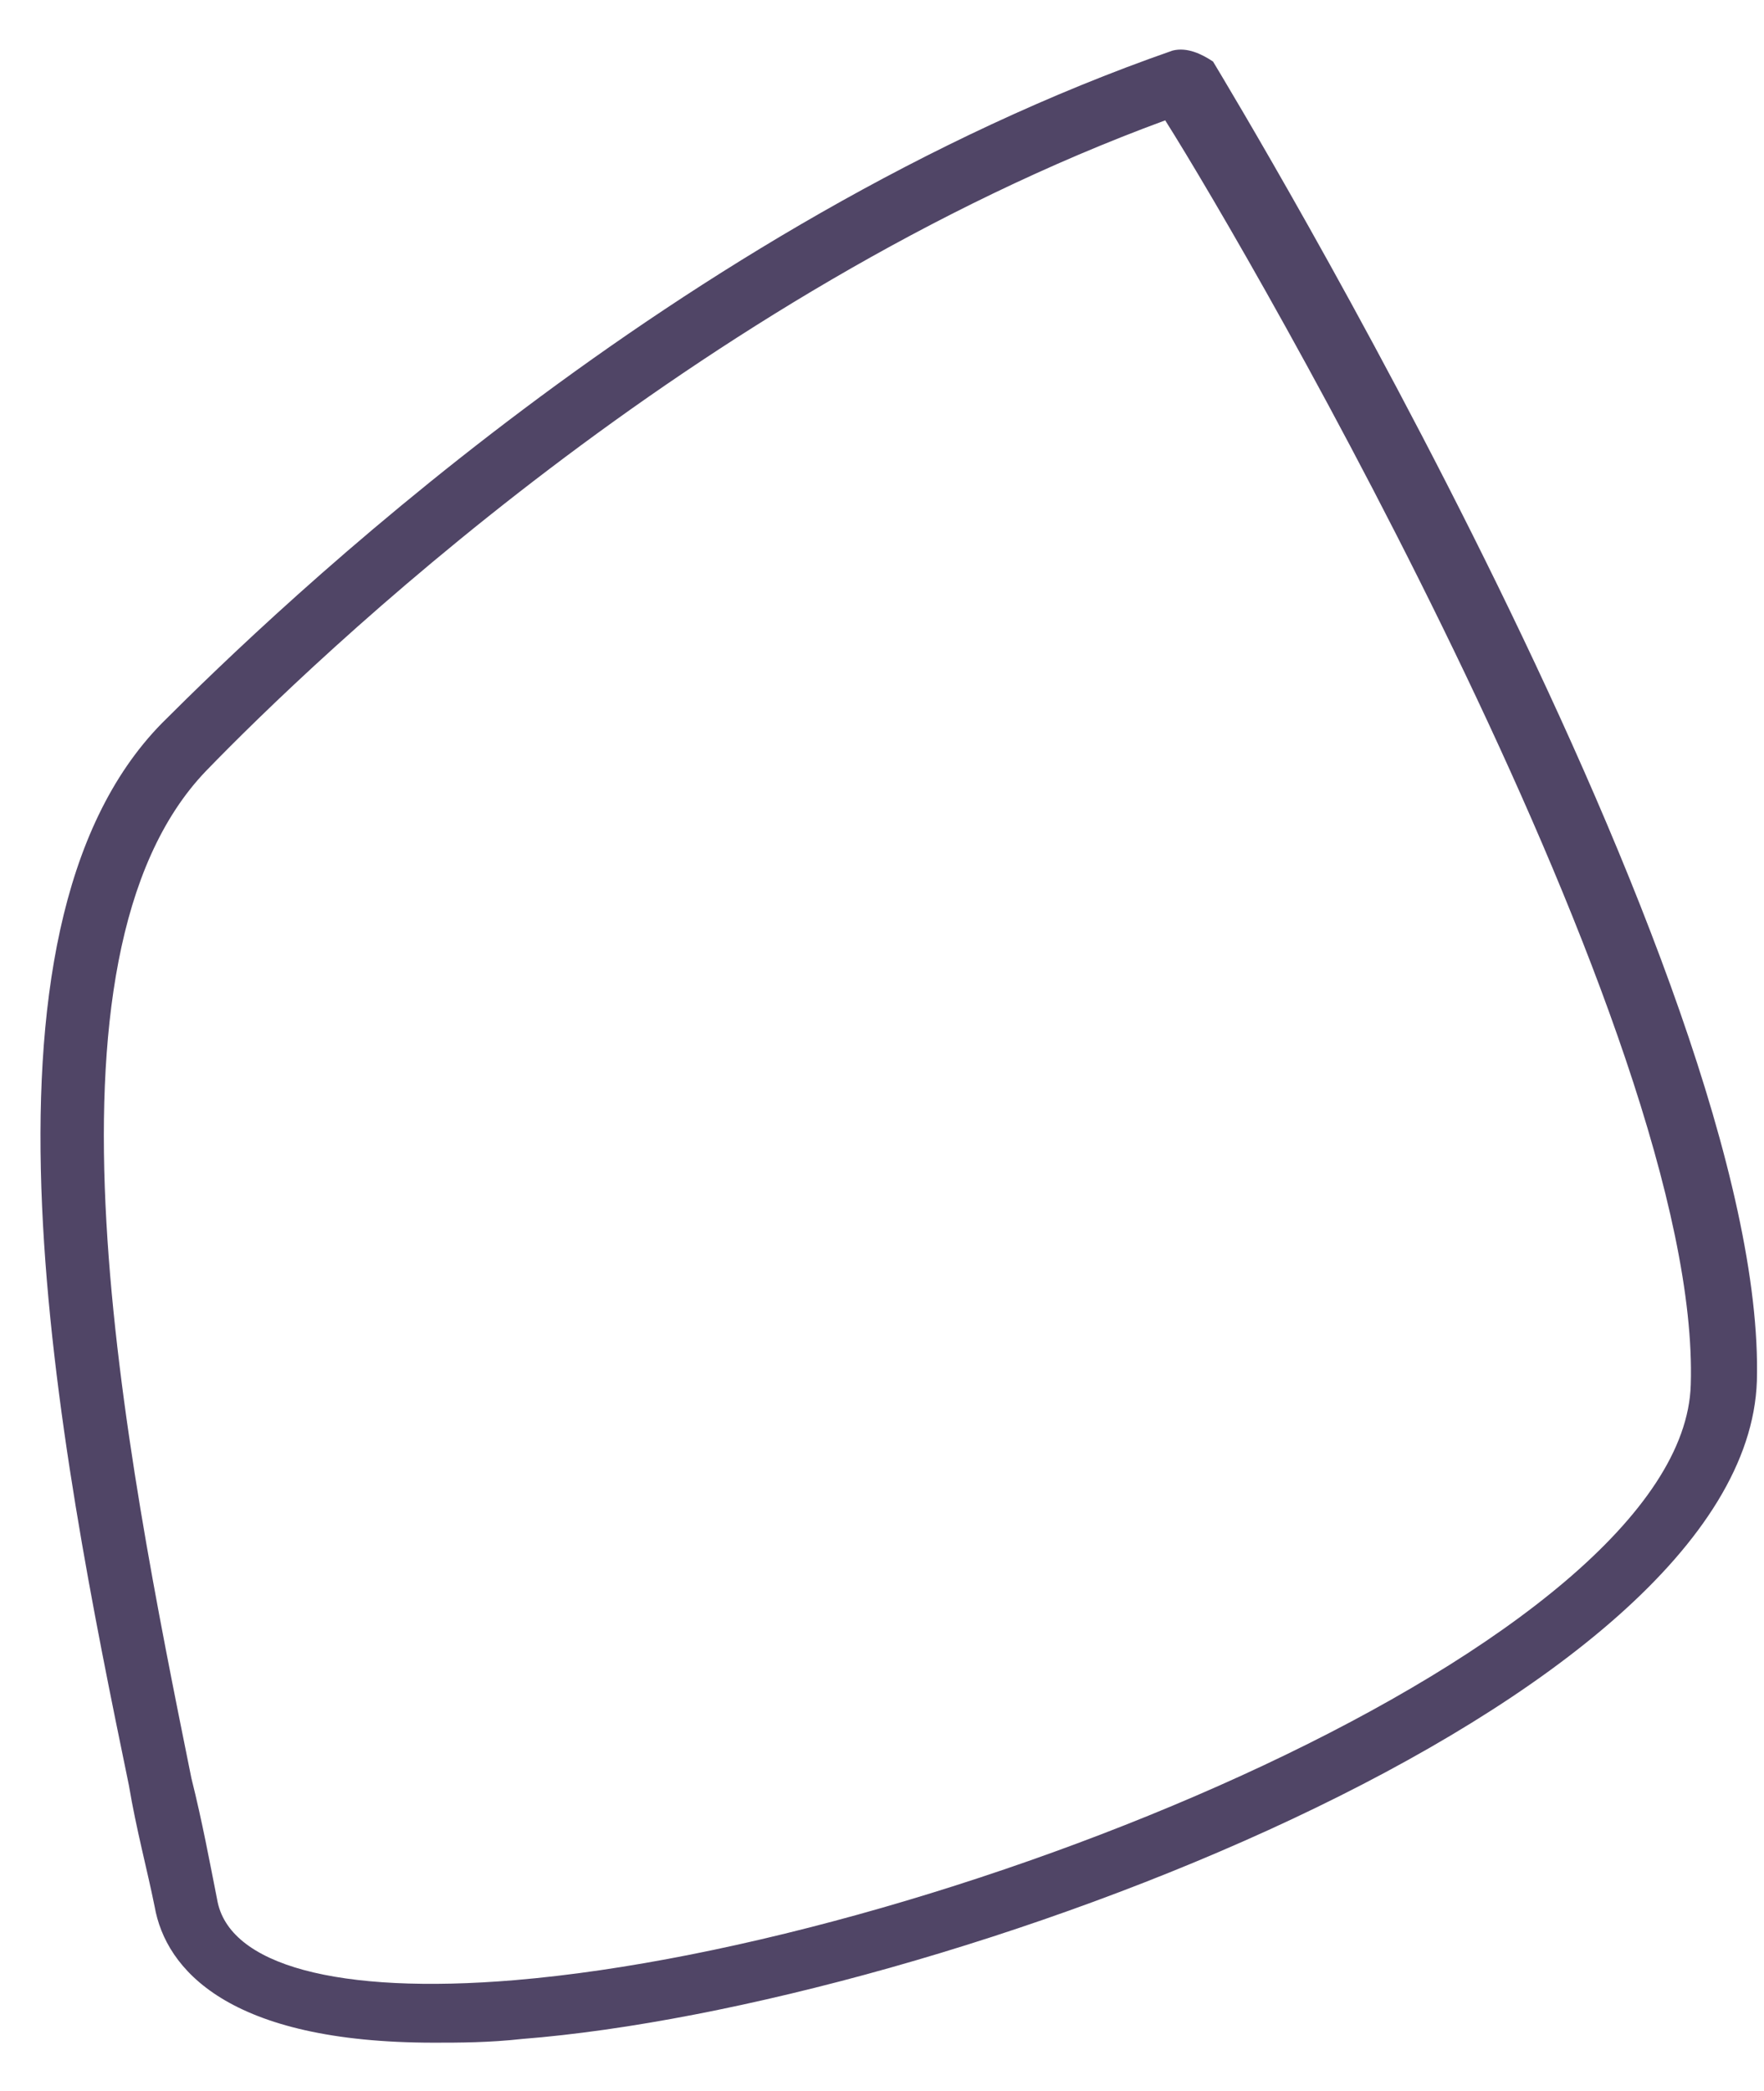 <svg width="27" height="32" viewBox="0 0 27 32" fill="none" xmlns="http://www.w3.org/2000/svg">
<path d="M17.948 0.774C10.354 3.417 4.223 9.323 2.479 11.067C-0.671 14.273 0.904 22.148 1.973 27.323C2.086 27.998 2.254 28.617 2.367 29.179C2.536 30.136 3.492 31.261 6.642 31.261C7.036 31.261 7.486 31.26 7.992 31.204C14.404 30.698 26.723 26.086 26.891 21.136C27.06 15.005 18.904 1.505 18.567 0.942C18.398 0.83 18.173 0.717 17.948 0.774ZM25.879 21.192C25.766 25.129 14.573 29.742 7.879 30.304C5.179 30.529 3.492 30.079 3.323 29.067C3.211 28.504 3.098 27.886 2.929 27.211C1.917 22.204 0.398 14.667 3.154 11.798C4.786 10.111 10.636 4.486 17.835 1.842C19.185 3.98 26.048 15.848 25.879 21.192Z" fill="#504566"/>
</svg>
